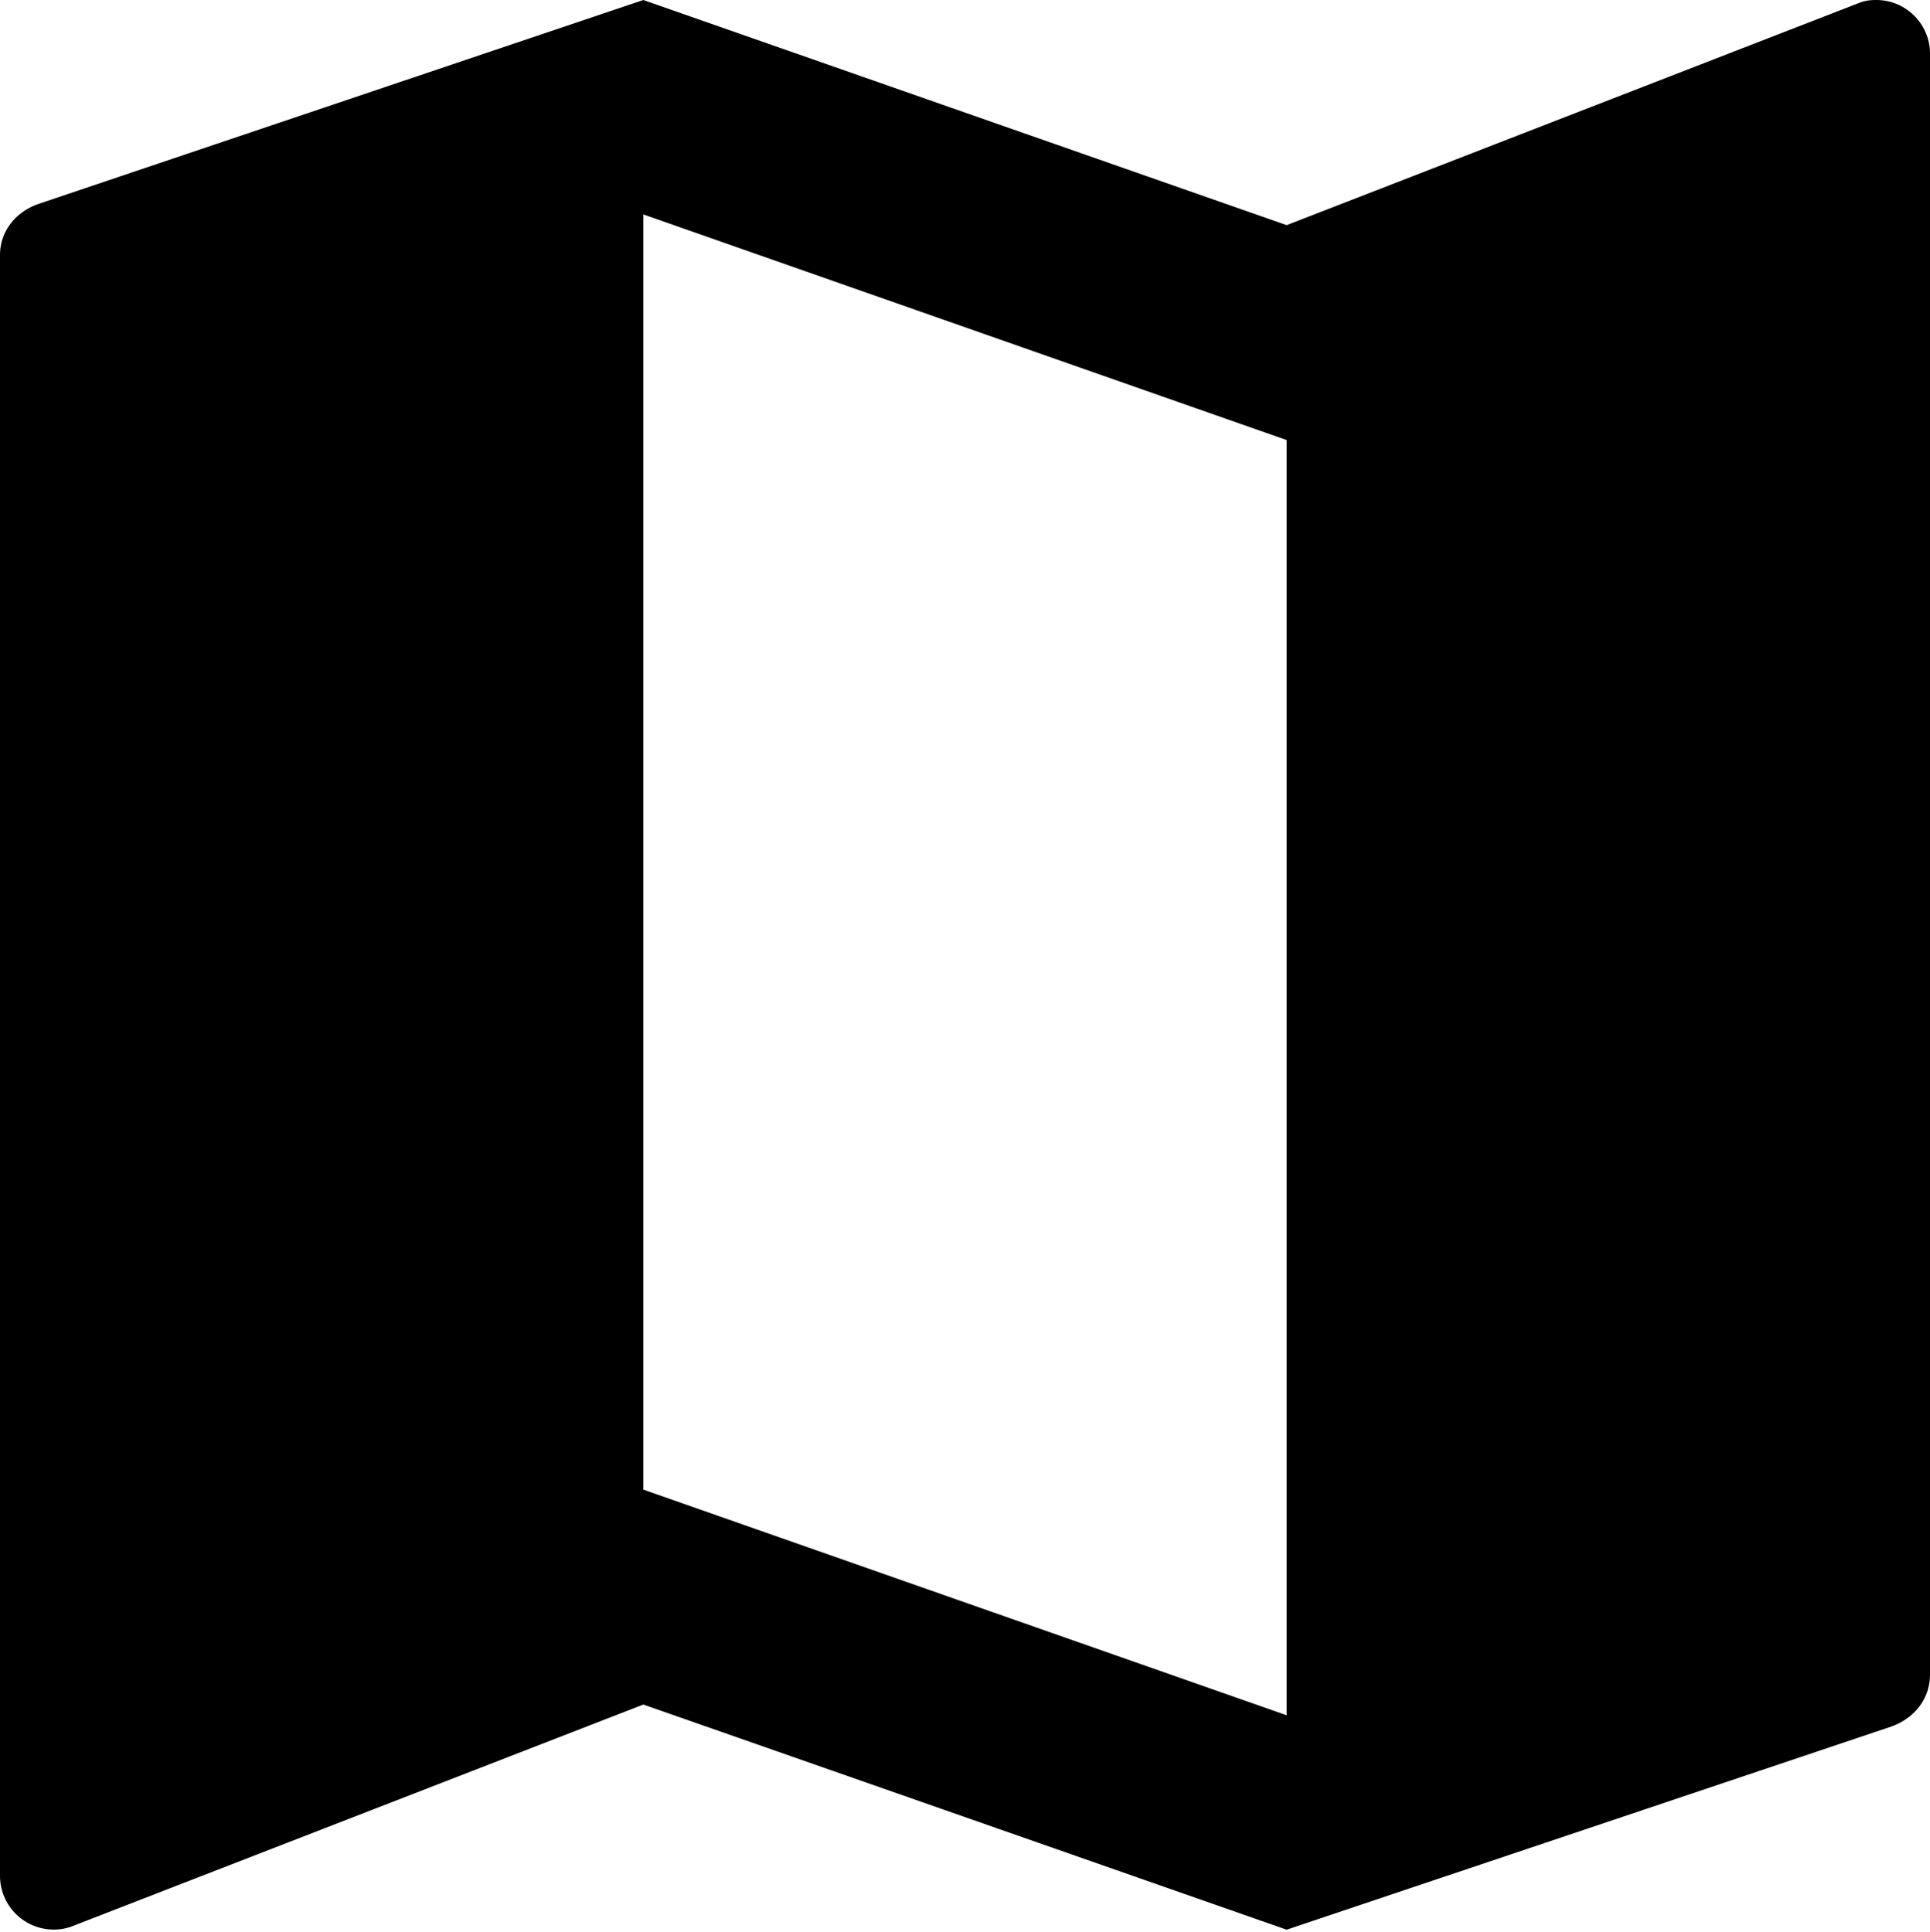 <svg xmlns="http://www.w3.org/2000/svg" viewBox="0 0 36 36.048"><path d="M35 0c-.11 0-.21.01-.31.05L24 4.2 12 0 .73 3.8c-.42.14-.73.5-.73.96V35a1.003 1.003 0 0 0 1.31.95L12 31.8 24 36l11.28-3.79c.42-.15.72-.51.72-.97V1c0-.55-.45-1-1-1zM24 32l-12-4.21V4l12 4.21V32z"/></svg>